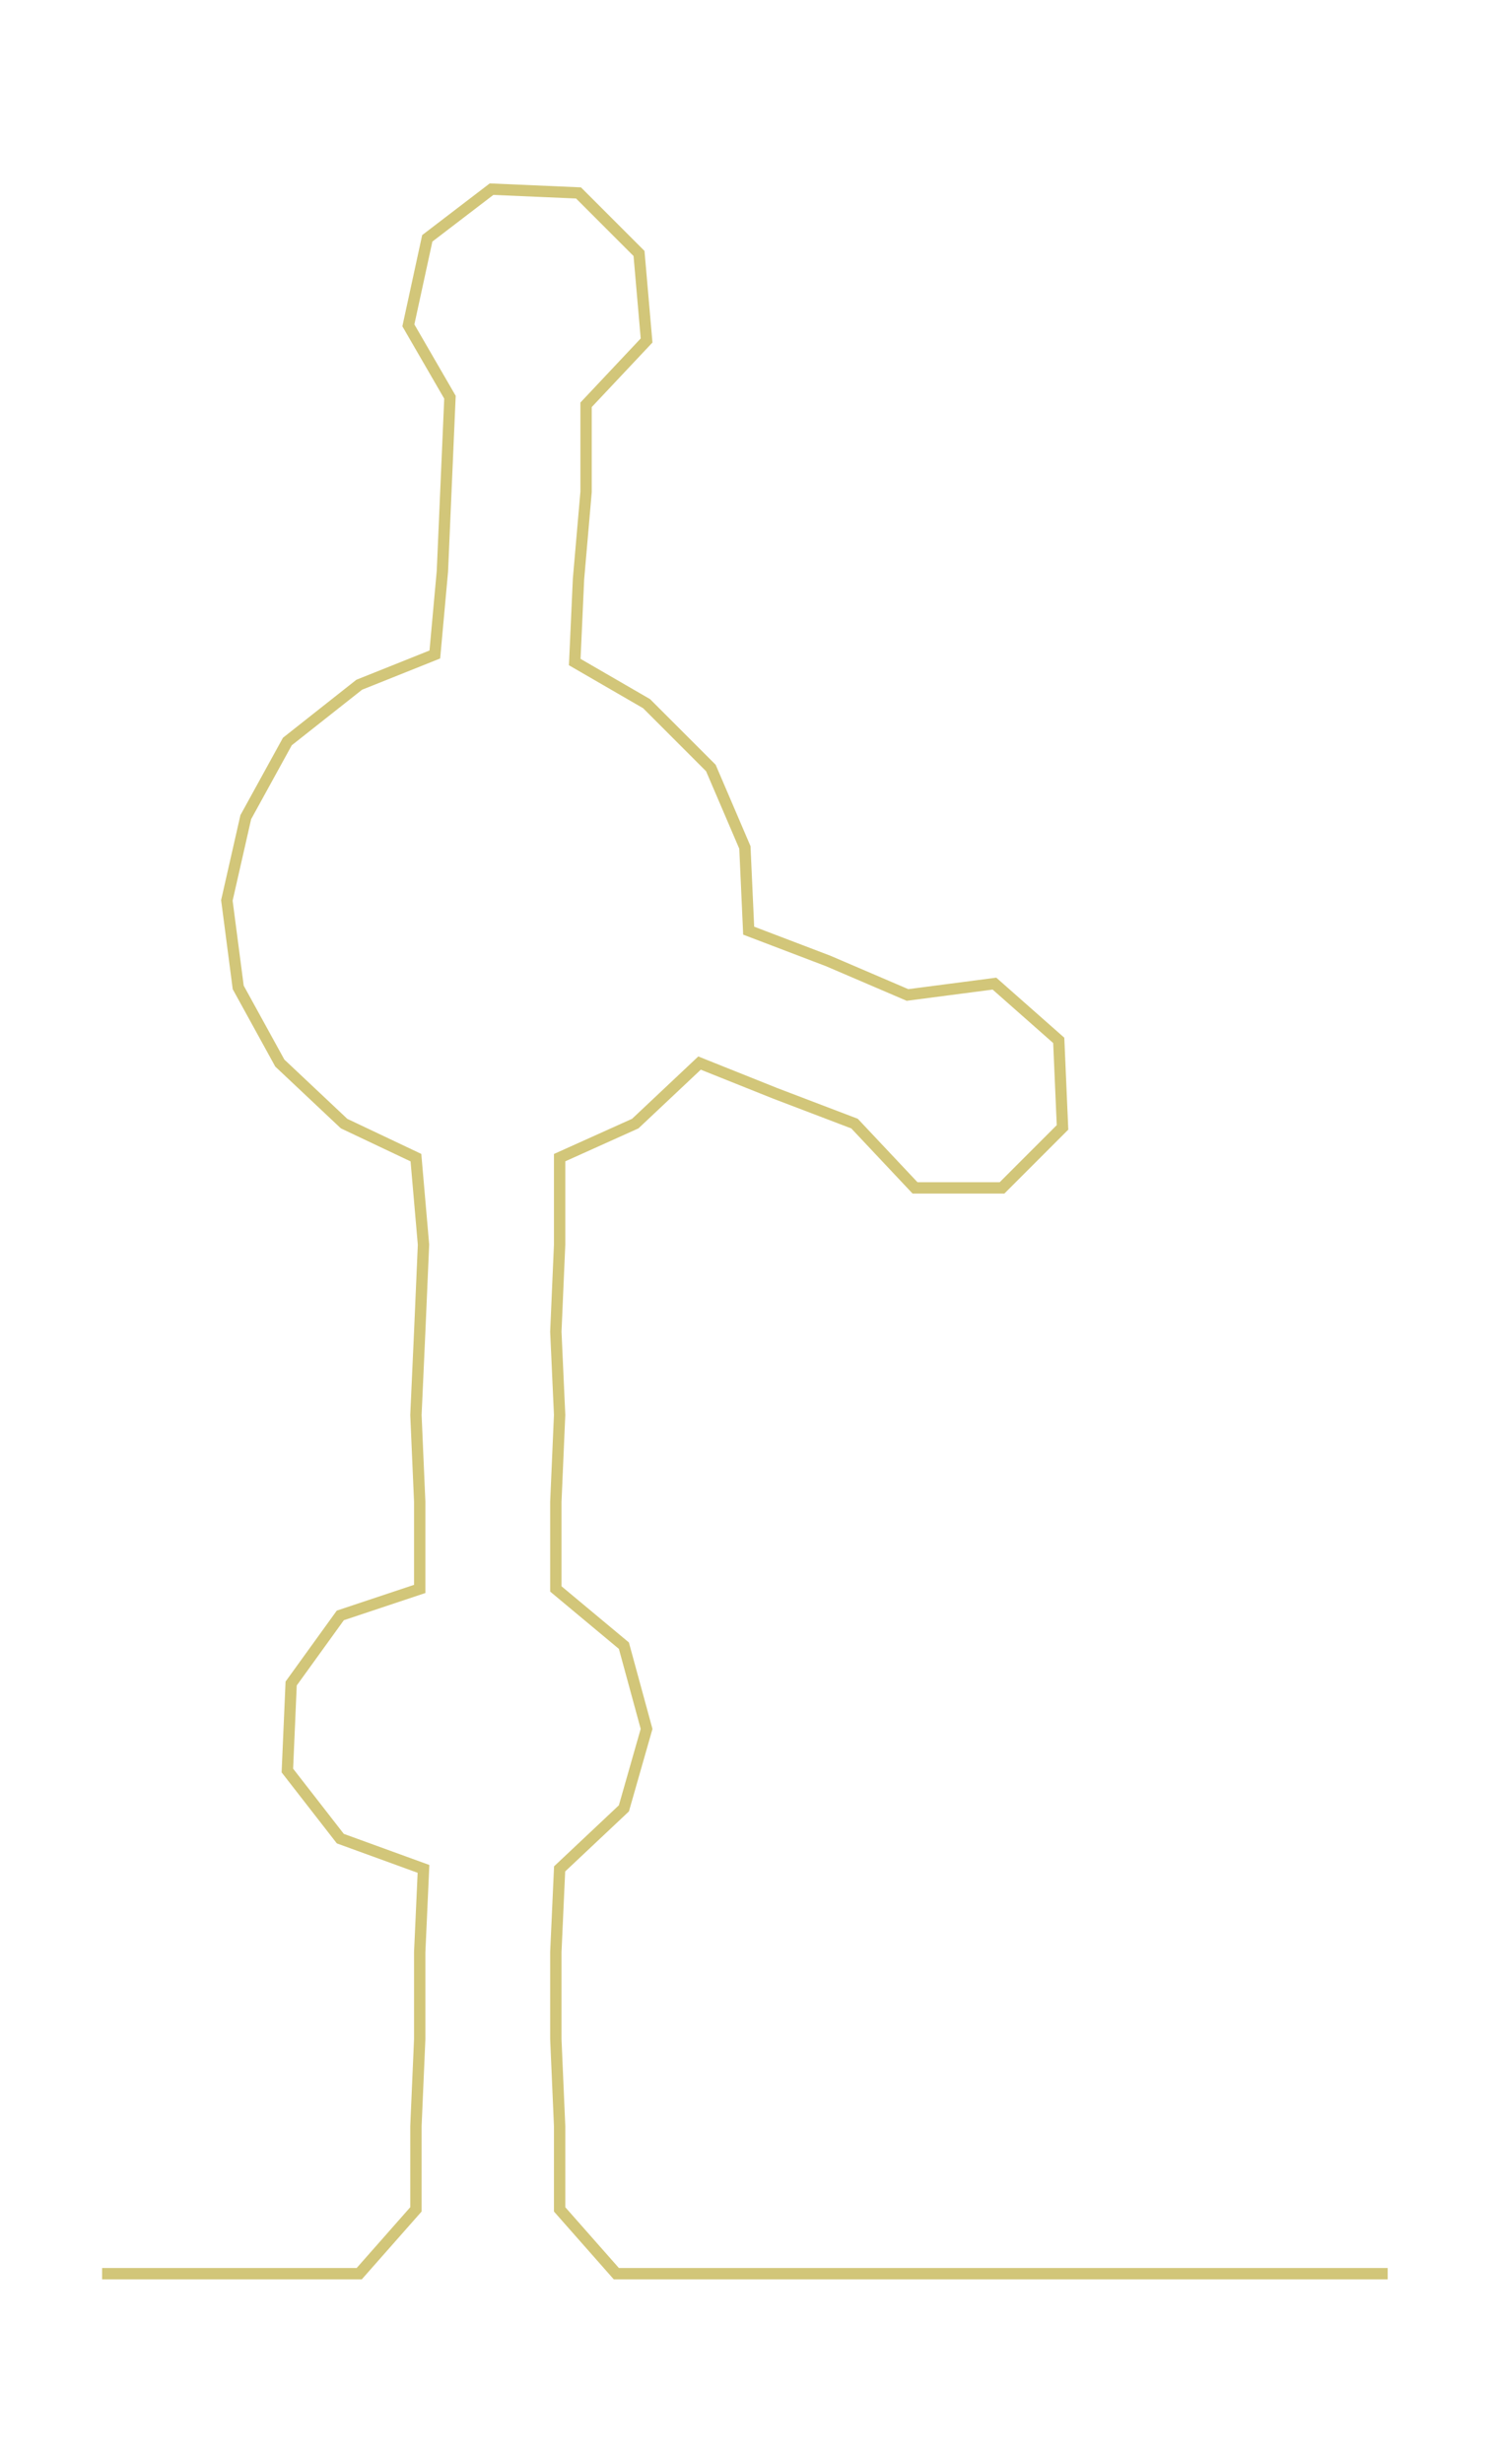 <ns0:svg xmlns:ns0="http://www.w3.org/2000/svg" width="182.012px" height="300px" viewBox="0 0 395.113 651.242"><ns0:path style="stroke:#d2c679;stroke-width:3px;fill:none;" d="M27 601 L27 601 L50 601 L72 601 L95 601 L110 584 L110 562 L111 539 L111 516 L112 494 L90 486 L76 468 L77 445 L90 427 L111 420 L111 397 L110 374 L111 352 L112 329 L110 306 L91 297 L74 281 L63 261 L60 238 L65 216 L76 196 L95 181 L115 173 L117 151 L118 128 L119 105 L108 86 L113 63 L130 50 L153 51 L169 67 L171 90 L155 107 L155 130 L153 153 L152 175 L171 186 L188 203 L197 224 L198 246 L219 254 L240 263 L263 260 L280 275 L281 298 L265 314 L242 314 L226 297 L205 289 L185 281 L168 297 L148 306 L148 329 L147 352 L148 374 L147 397 L147 420 L165 435 L171 457 L165 478 L148 494 L147 516 L147 539 L148 562 L148 584 L163 601 L186 601 L209 601 L231 601 L254 601 L277 601 L299 601 L322 601 L345 601 L367 601" /></ns0:svg>